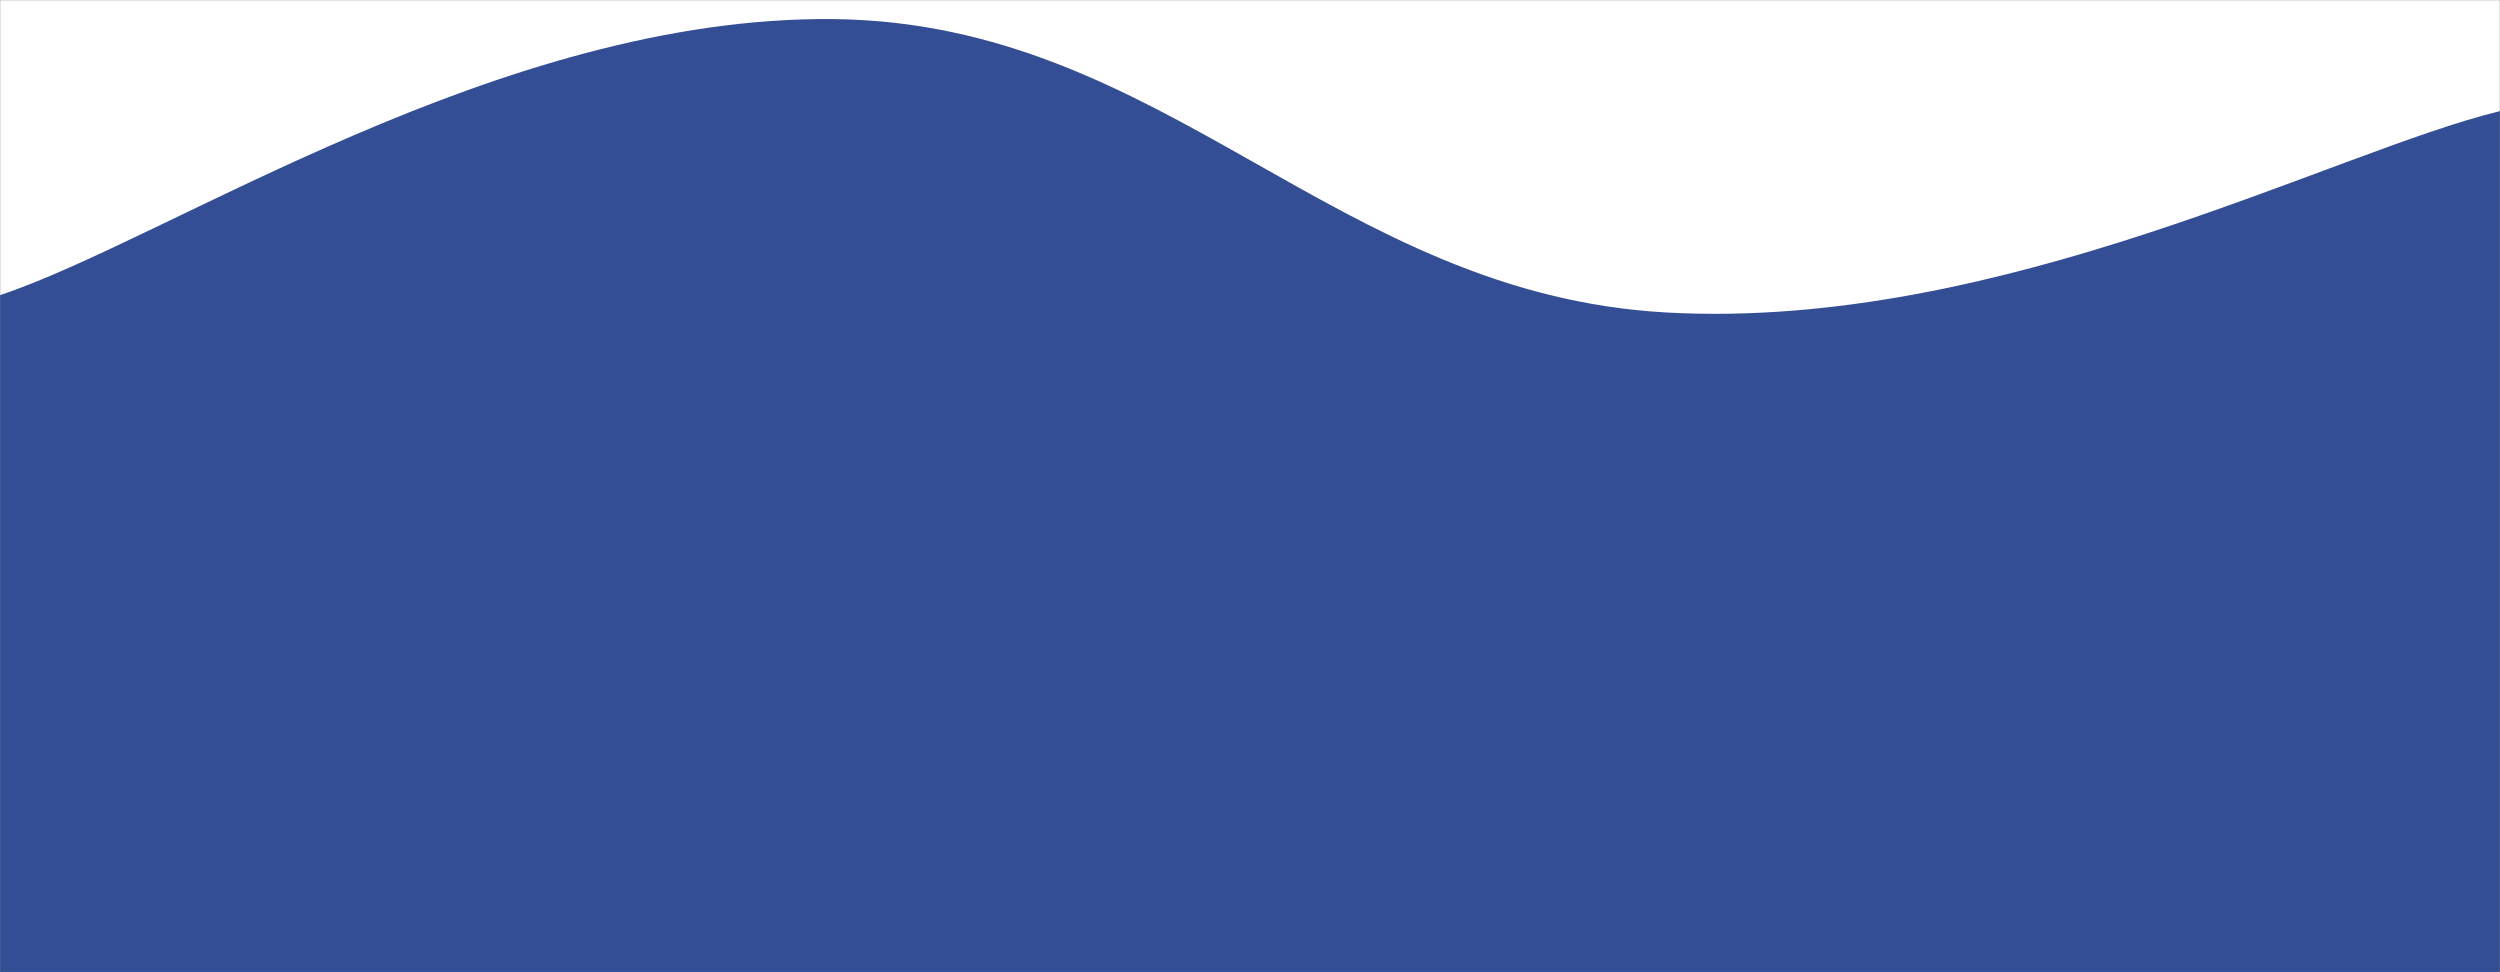 <svg xmlns="http://www.w3.org/2000/svg" version="1.1" xmlns:xlink="http://www.w3.org/1999/xlink" xmlns:svgjs="http://svgjs.com/svgjs" width="1440" height="560" preserveAspectRatio="none" viewBox="0 0 1440 560"><rect x="0" y="0" width="1440" height="560" fill="#808080" stroke="none"/><g mask="url(&quot;#SvgjsMask1041&quot;)" fill="none"><rect width="1440" height="560" x="0" y="0" fill="rgba(255, 255, 255, 1)"></rect><path d="M 0,170 C 96,138.2 288,9 480,11 C 672,13 768,169.4 960,180 C 1152,190.6 1344,87.2 1440,64L1440 560L0 560z" fill="rgba(52, 78, 150, 1)"></path><path d="M 0,341 C 57.6,320.4 172.8,246 288,238 C 403.2,230 460.8,306 576,301 C 691.2,296 748.8,205.2 864,213 C 979.2,220.8 1036.8,331.2 1152,340 C 1267.2,348.8 1382.4,273.6 1440,257L1440 560L0 560z" fill="rgba(52, 78, 150, 1)"></path><path d="M 0,501 C 96,479.2 288,391.4 480,392 C 672,392.6 768,504.4 960,504 C 1152,503.6 1344,412.8 1440,390L1440 560L0 560z" fill="rgba(52, 78, 150, 1)"></path></g><defs><mask id="SvgjsMask1041"><rect width="1440" height="560" fill="#ffffff"></rect></mask></defs></svg>